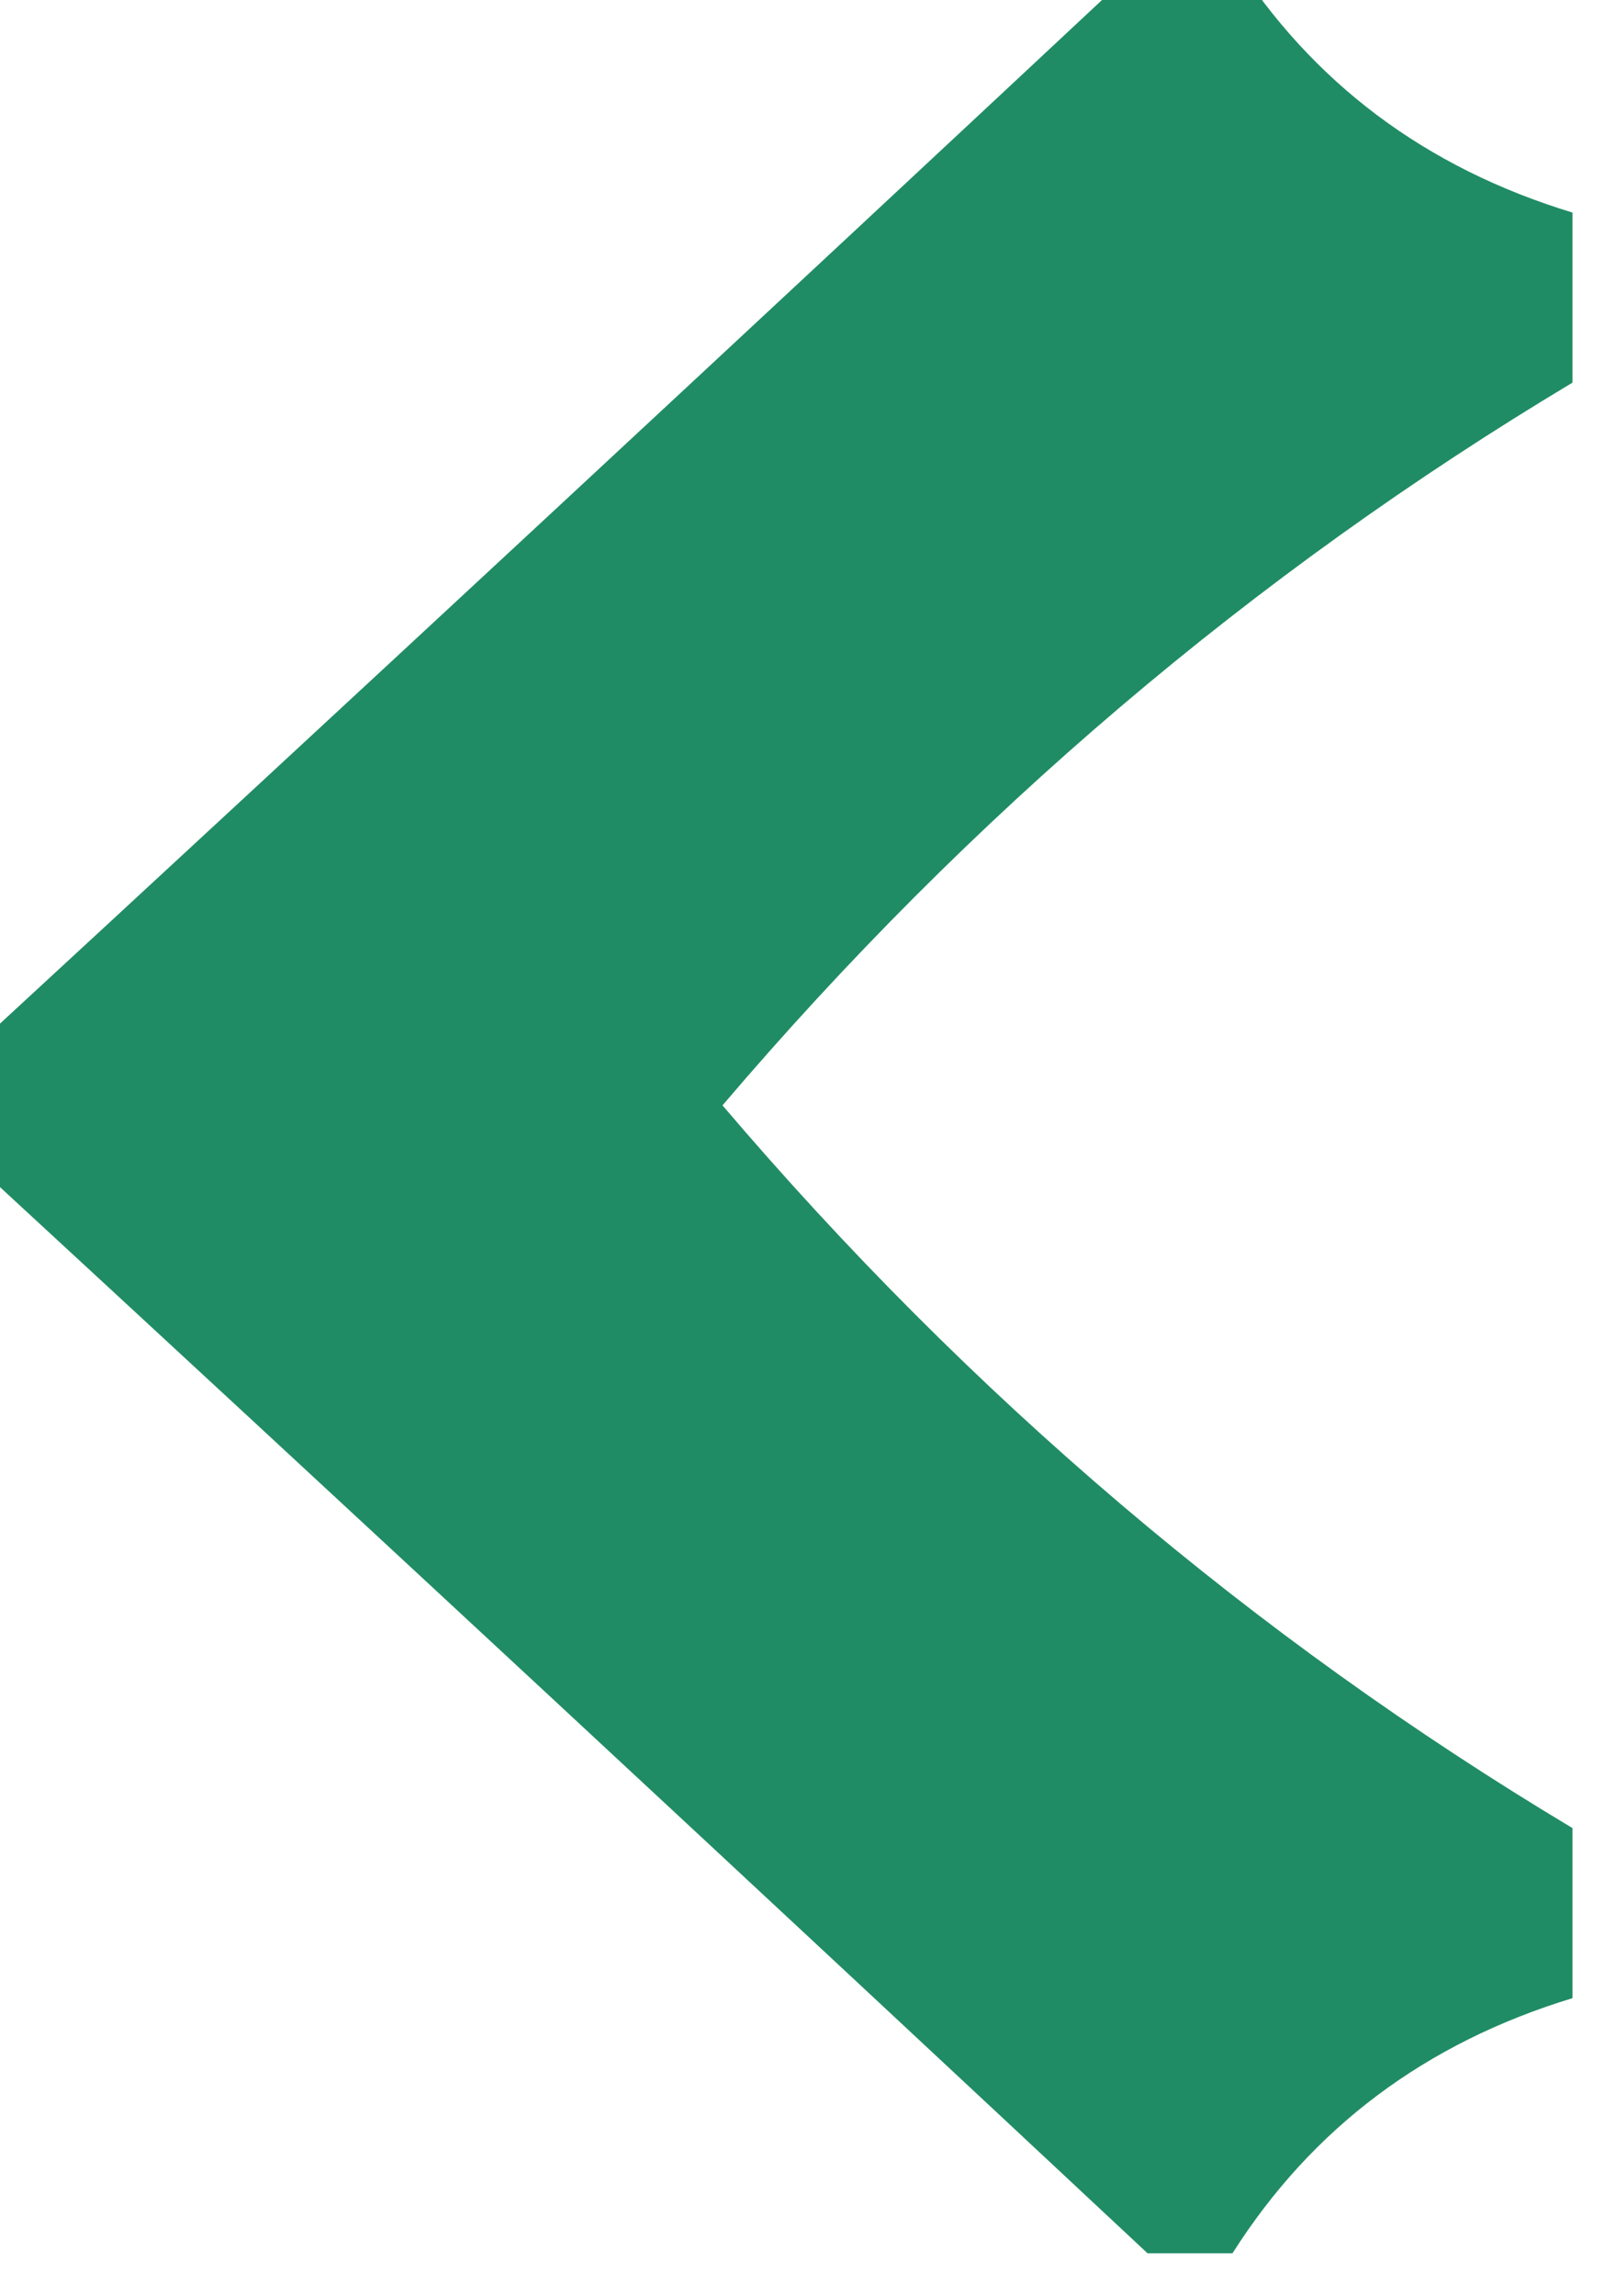 <?xml version="1.0" encoding="UTF-8"?>
<!DOCTYPE svg PUBLIC "-//W3C//DTD SVG 1.1//EN" "http://www.w3.org/Graphics/SVG/1.1/DTD/svg11.dtd">
<svg xmlns="http://www.w3.org/2000/svg" version="1.1" width="19px" height="27px" style="shape-rendering:geometricPrecision; text-rendering:geometricPrecision; image-rendering:optimizeQuality; fill-rule:evenodd; clip-rule:evenodd" xmlns:xlink="http://www.w3.org/1999/xlink">
<g><path style="opacity:0.903" fill="#098155" d="M 13.5,-0.5 C 13.833,-0.5 14.167,-0.5 14.5,-0.5C 15.436,0.974 16.77,1.974 18.5,2.5C 18.5,3.167 18.5,3.833 18.5,4.5C 14.746,6.748 11.412,9.581 8.5,13C 11.412,16.419 14.746,19.252 18.5,21.5C 18.5,22.167 18.5,22.833 18.5,23.5C 16.77,24.026 15.436,25.026 14.5,26.5C 14.167,26.5 13.833,26.5 13.5,26.5C 8.875,22.176 4.208,17.843 -0.5,13.5C -0.5,13.167 -0.5,12.833 -0.5,12.5C 4.208,8.157 8.875,3.824 13.5,-0.5 Z"/></g>
</svg>
